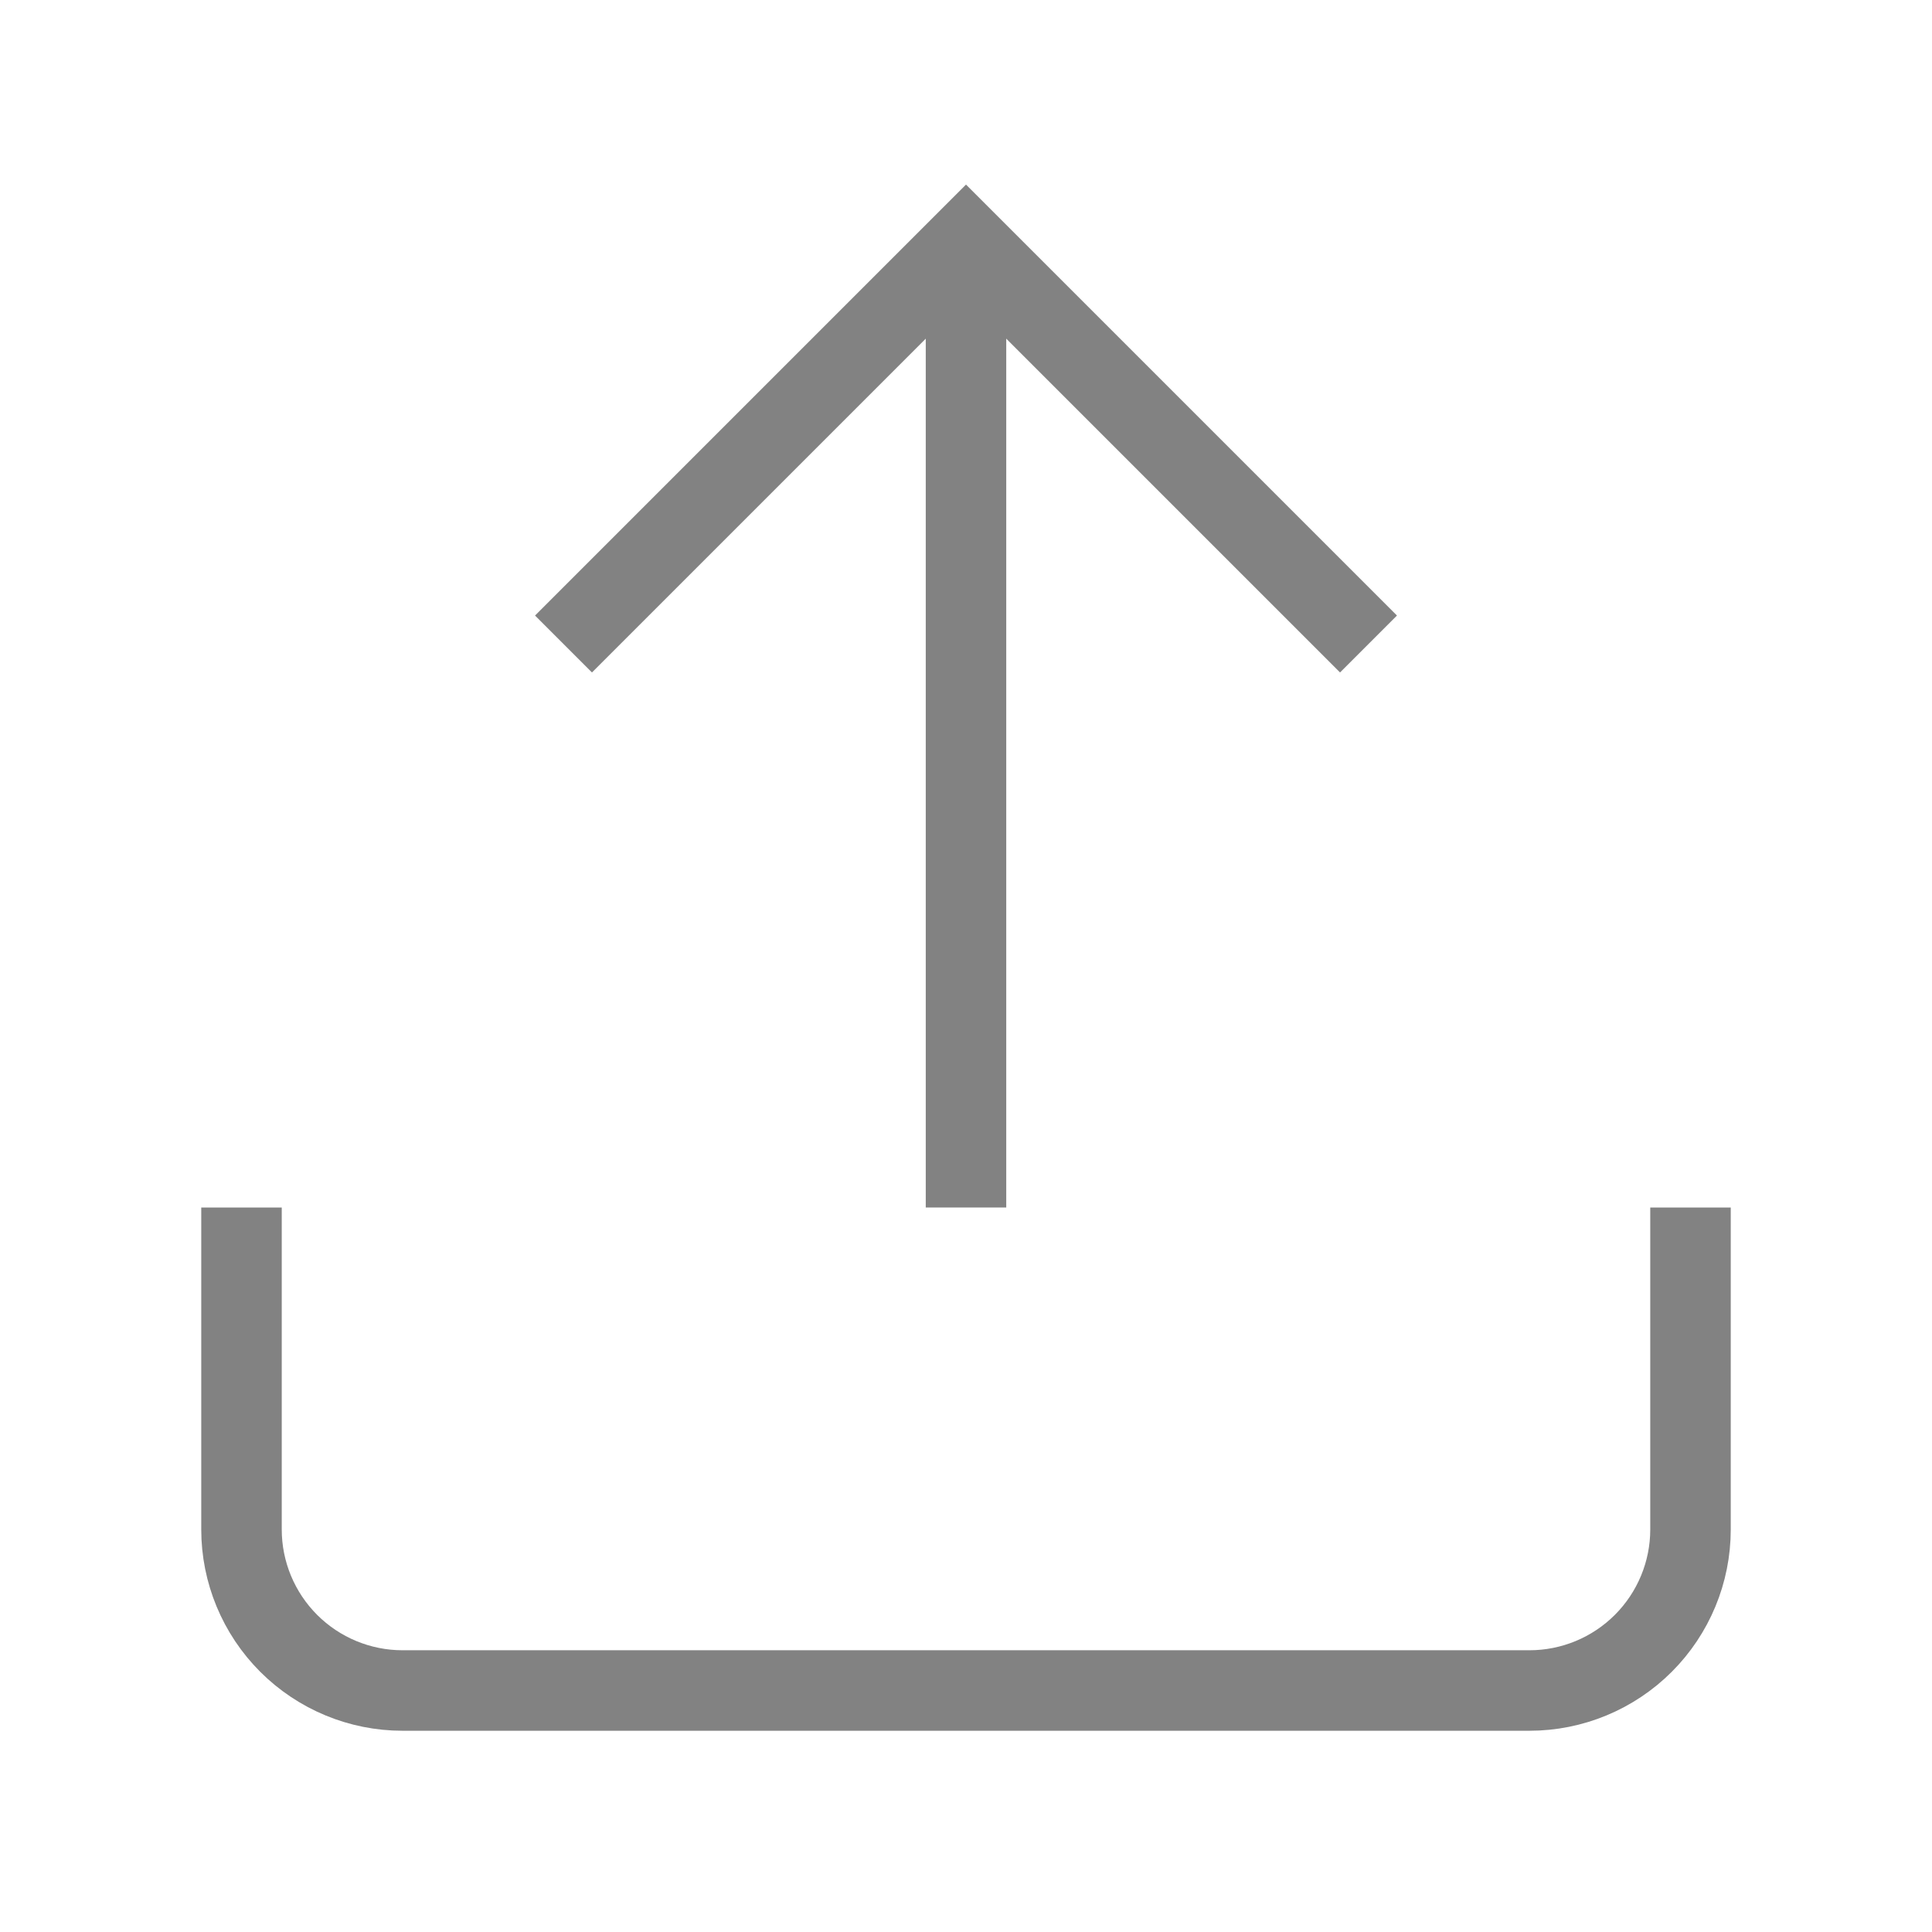 <svg width="20" height="20" viewBox="0 0 24 24" fill="none" xmlns="http://www.w3.org/2000/svg">
<path d="M21 15V19C21 19.53 20.789 20.039 20.414 20.414C20.039 20.789 19.53 21 19 21H5C4.47 21 3.961 20.789 3.586 20.414C3.211 20.039 3 19.53 3 19V15" stroke="#828282" strokeWidth="1.5" strokeLinecap="round" strokeLinejoin="round"/>
<path d="M17 8L12 3L7 8" stroke="#828282" strokeWidth="1.5" strokeLinecap="round" strokeLinejoin="round"/>
<path d="M12 3V15" stroke="#828282" strokeWidth="1.5" strokeLinecap="round" strokeLinejoin="round"/>
</svg>
